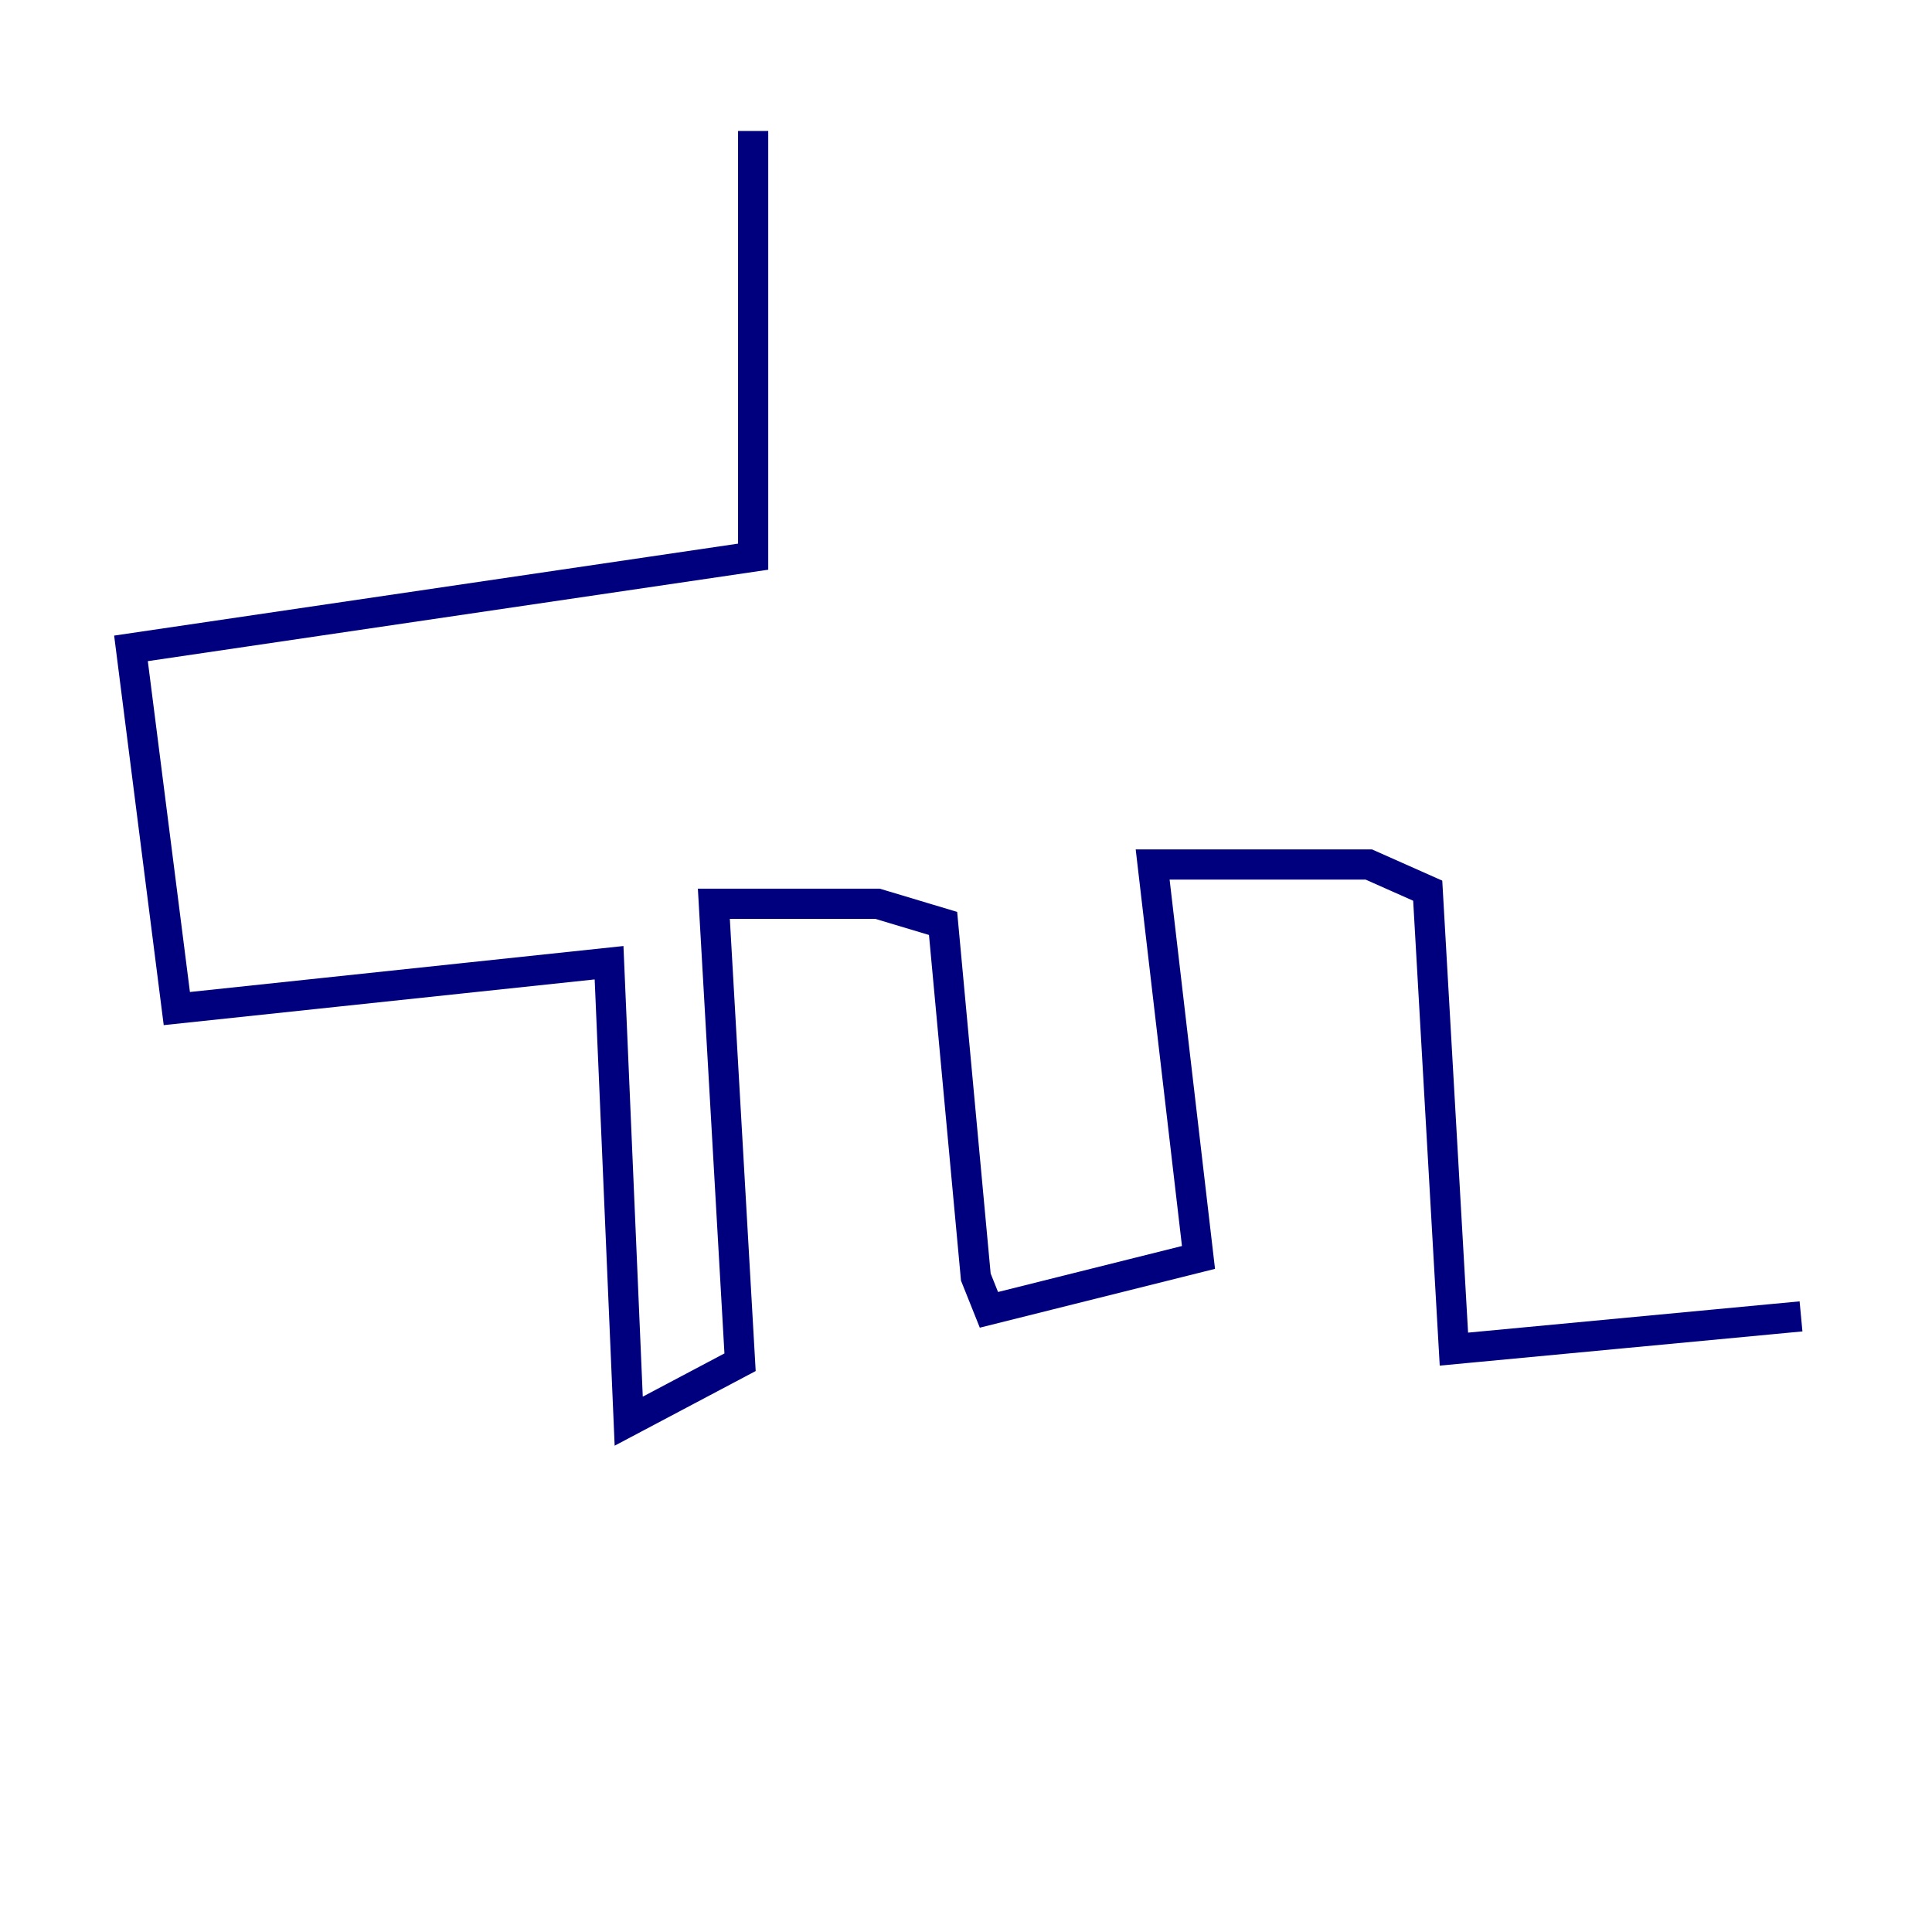 <?xml version="1.0" encoding="utf-8" ?>
<svg baseProfile="tiny" height="128" version="1.2" viewBox="0,0,128,128" width="128" xmlns="http://www.w3.org/2000/svg" xmlns:ev="http://www.w3.org/2001/xml-events" xmlns:xlink="http://www.w3.org/1999/xlink"><defs /><polyline fill="none" points="49.898,8.678 49.898,36.881 8.678,42.956 11.715,66.82 40.352,63.783 41.654,94.156 49.031,90.251 47.295,59.878 58.142,59.878 62.481,61.18 64.651,84.61 65.519,86.78 79.403,83.308 76.366,57.275 90.685,57.275 94.59,59.01 96.325,89.383 119.322,87.214" stroke="#00007f" stroke-width="2" /></svg>